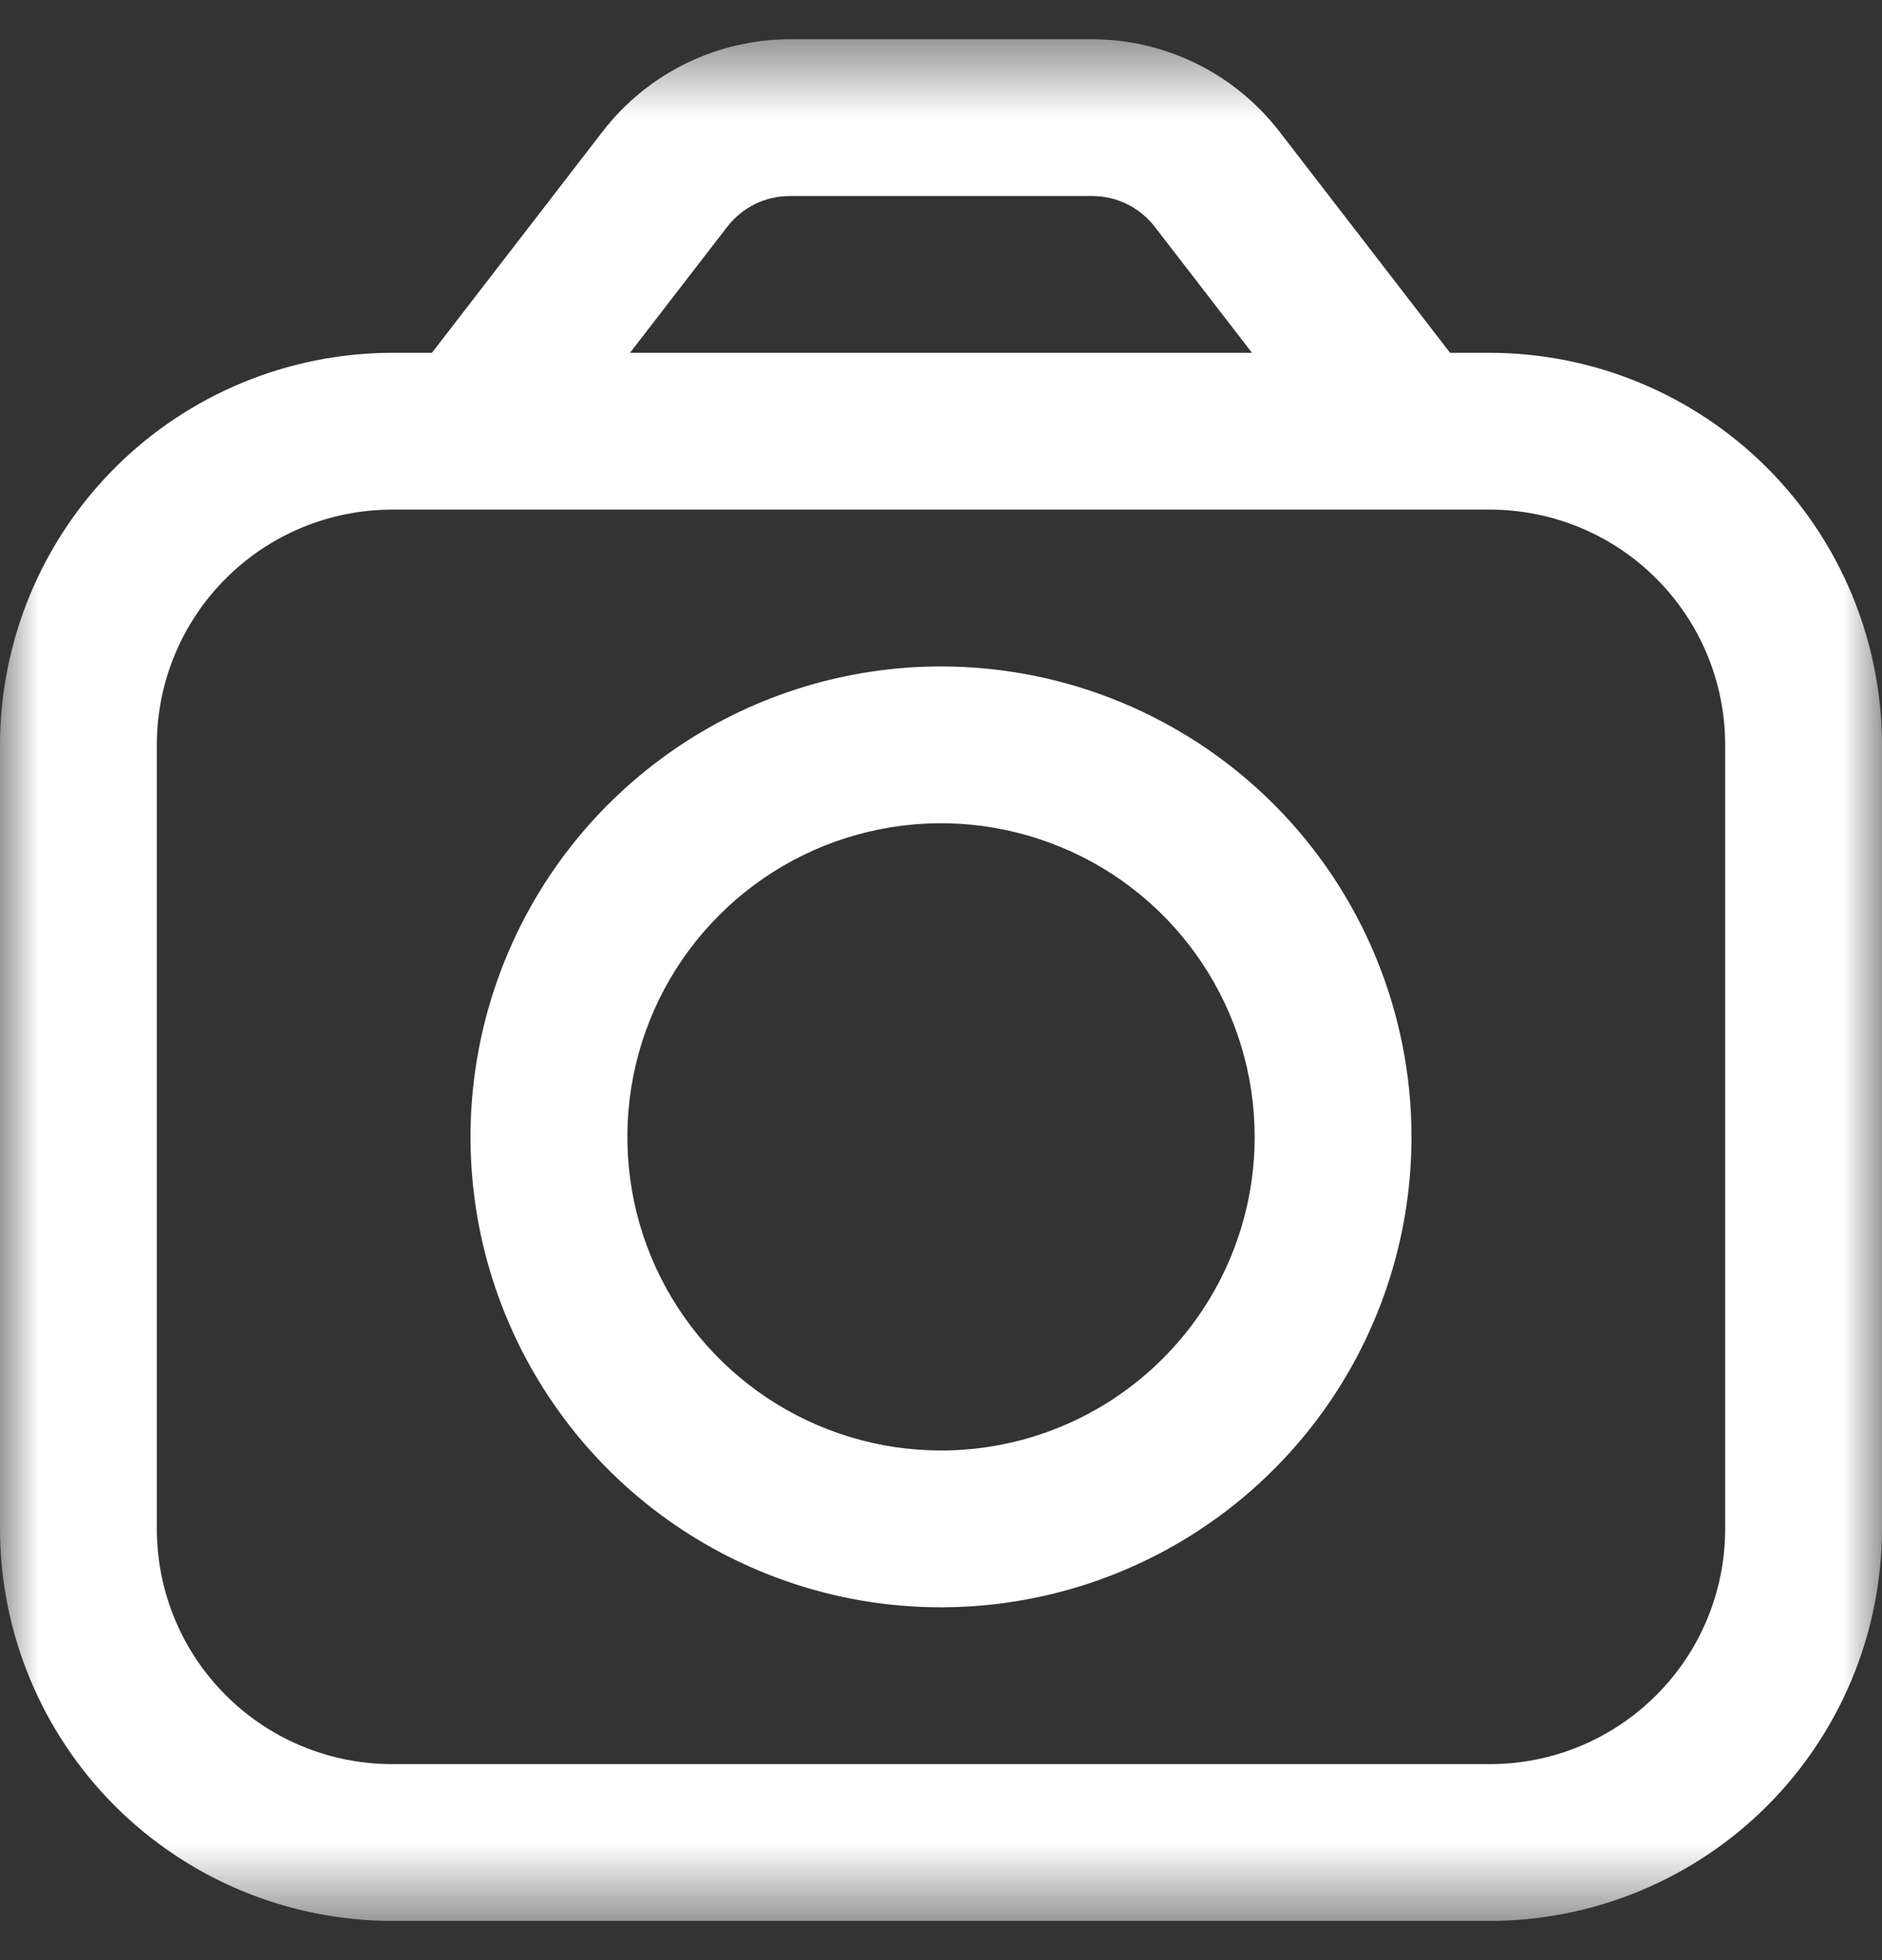 <svg width="24" height="25" viewBox="0 0 24 25" fill="none" xmlns="http://www.w3.org/2000/svg">
<rect x="0" y="0" width="24" height="25" fill="#333333" stroke="none"/>
<g clip-path="url(#clip0_246_42)">
<mask id="mask0_246_42" style="mask-type:luminance" maskUnits="userSpaceOnUse" x="0" y="0" width="24" height="25">
<path d="M24 0.5H0V24.5H24V0.5Z" fill="white"/>
</mask>
<g mask="url(#mask0_246_42)">
<path d="M19 4.5H18.492L16.308 1.668C16.026 1.306 15.666 1.012 15.255 0.81C14.843 0.608 14.391 0.502 13.932 0.5L10.068 0.5C9.609 0.502 9.157 0.608 8.745 0.81C8.334 1.012 7.973 1.306 7.692 1.668L5.508 4.5H5C3.674 4.502 2.404 5.029 1.466 5.966C0.529 6.904 0.002 8.174 0 9.5L0 19.5C0.002 20.826 0.529 22.096 1.466 23.034C2.404 23.971 3.674 24.498 5 24.5H19C20.326 24.498 21.596 23.971 22.534 23.034C23.471 22.096 23.998 20.826 24 19.5V9.5C23.998 8.174 23.471 6.904 22.534 5.966C21.596 5.029 20.326 4.502 19 4.5ZM9.276 2.89C9.37 2.769 9.49 2.671 9.627 2.603C9.764 2.536 9.915 2.501 10.068 2.5H13.932C14.085 2.501 14.236 2.536 14.373 2.604C14.51 2.671 14.63 2.769 14.724 2.89L15.966 4.5H8.034L9.276 2.89ZM22 19.5C22 20.296 21.684 21.059 21.121 21.621C20.559 22.184 19.796 22.5 19 22.5H5C4.204 22.5 3.441 22.184 2.879 21.621C2.316 21.059 2 20.296 2 19.5V9.5C2 8.704 2.316 7.941 2.879 7.379C3.441 6.816 4.204 6.5 5 6.5H19C19.796 6.5 20.559 6.816 21.121 7.379C21.684 7.941 22 8.704 22 9.5V19.5Z" fill="white"/>
<path d="M12 8.5C10.813 8.5 9.653 8.852 8.667 9.511C7.68 10.171 6.911 11.107 6.457 12.204C6.003 13.3 5.884 14.507 6.115 15.671C6.347 16.834 6.918 17.904 7.757 18.743C8.596 19.582 9.666 20.153 10.829 20.385C11.993 20.616 13.2 20.497 14.296 20.043C15.393 19.589 16.329 18.82 16.989 17.833C17.648 16.847 18 15.687 18 14.5C18 12.909 17.368 11.383 16.243 10.257C15.117 9.132 13.591 8.5 12 8.5ZM12 18.5C11.209 18.5 10.435 18.265 9.778 17.826C9.12 17.386 8.607 16.762 8.304 16.031C8.002 15.3 7.923 14.496 8.077 13.72C8.231 12.944 8.612 12.231 9.172 11.672C9.731 11.112 10.444 10.731 11.22 10.577C11.996 10.422 12.8 10.502 13.531 10.805C14.262 11.107 14.886 11.62 15.326 12.278C15.765 12.935 16 13.709 16 14.5C16 15.561 15.579 16.578 14.828 17.328C14.078 18.079 13.061 18.5 12 18.5Z" fill="white"/>
</g>
</g>
<defs>
<clipPath id="clip0_246_42">
<rect width="24" height="24" fill="white" transform="translate(0 0.5)"/>
</clipPath>
</defs>
</svg>
